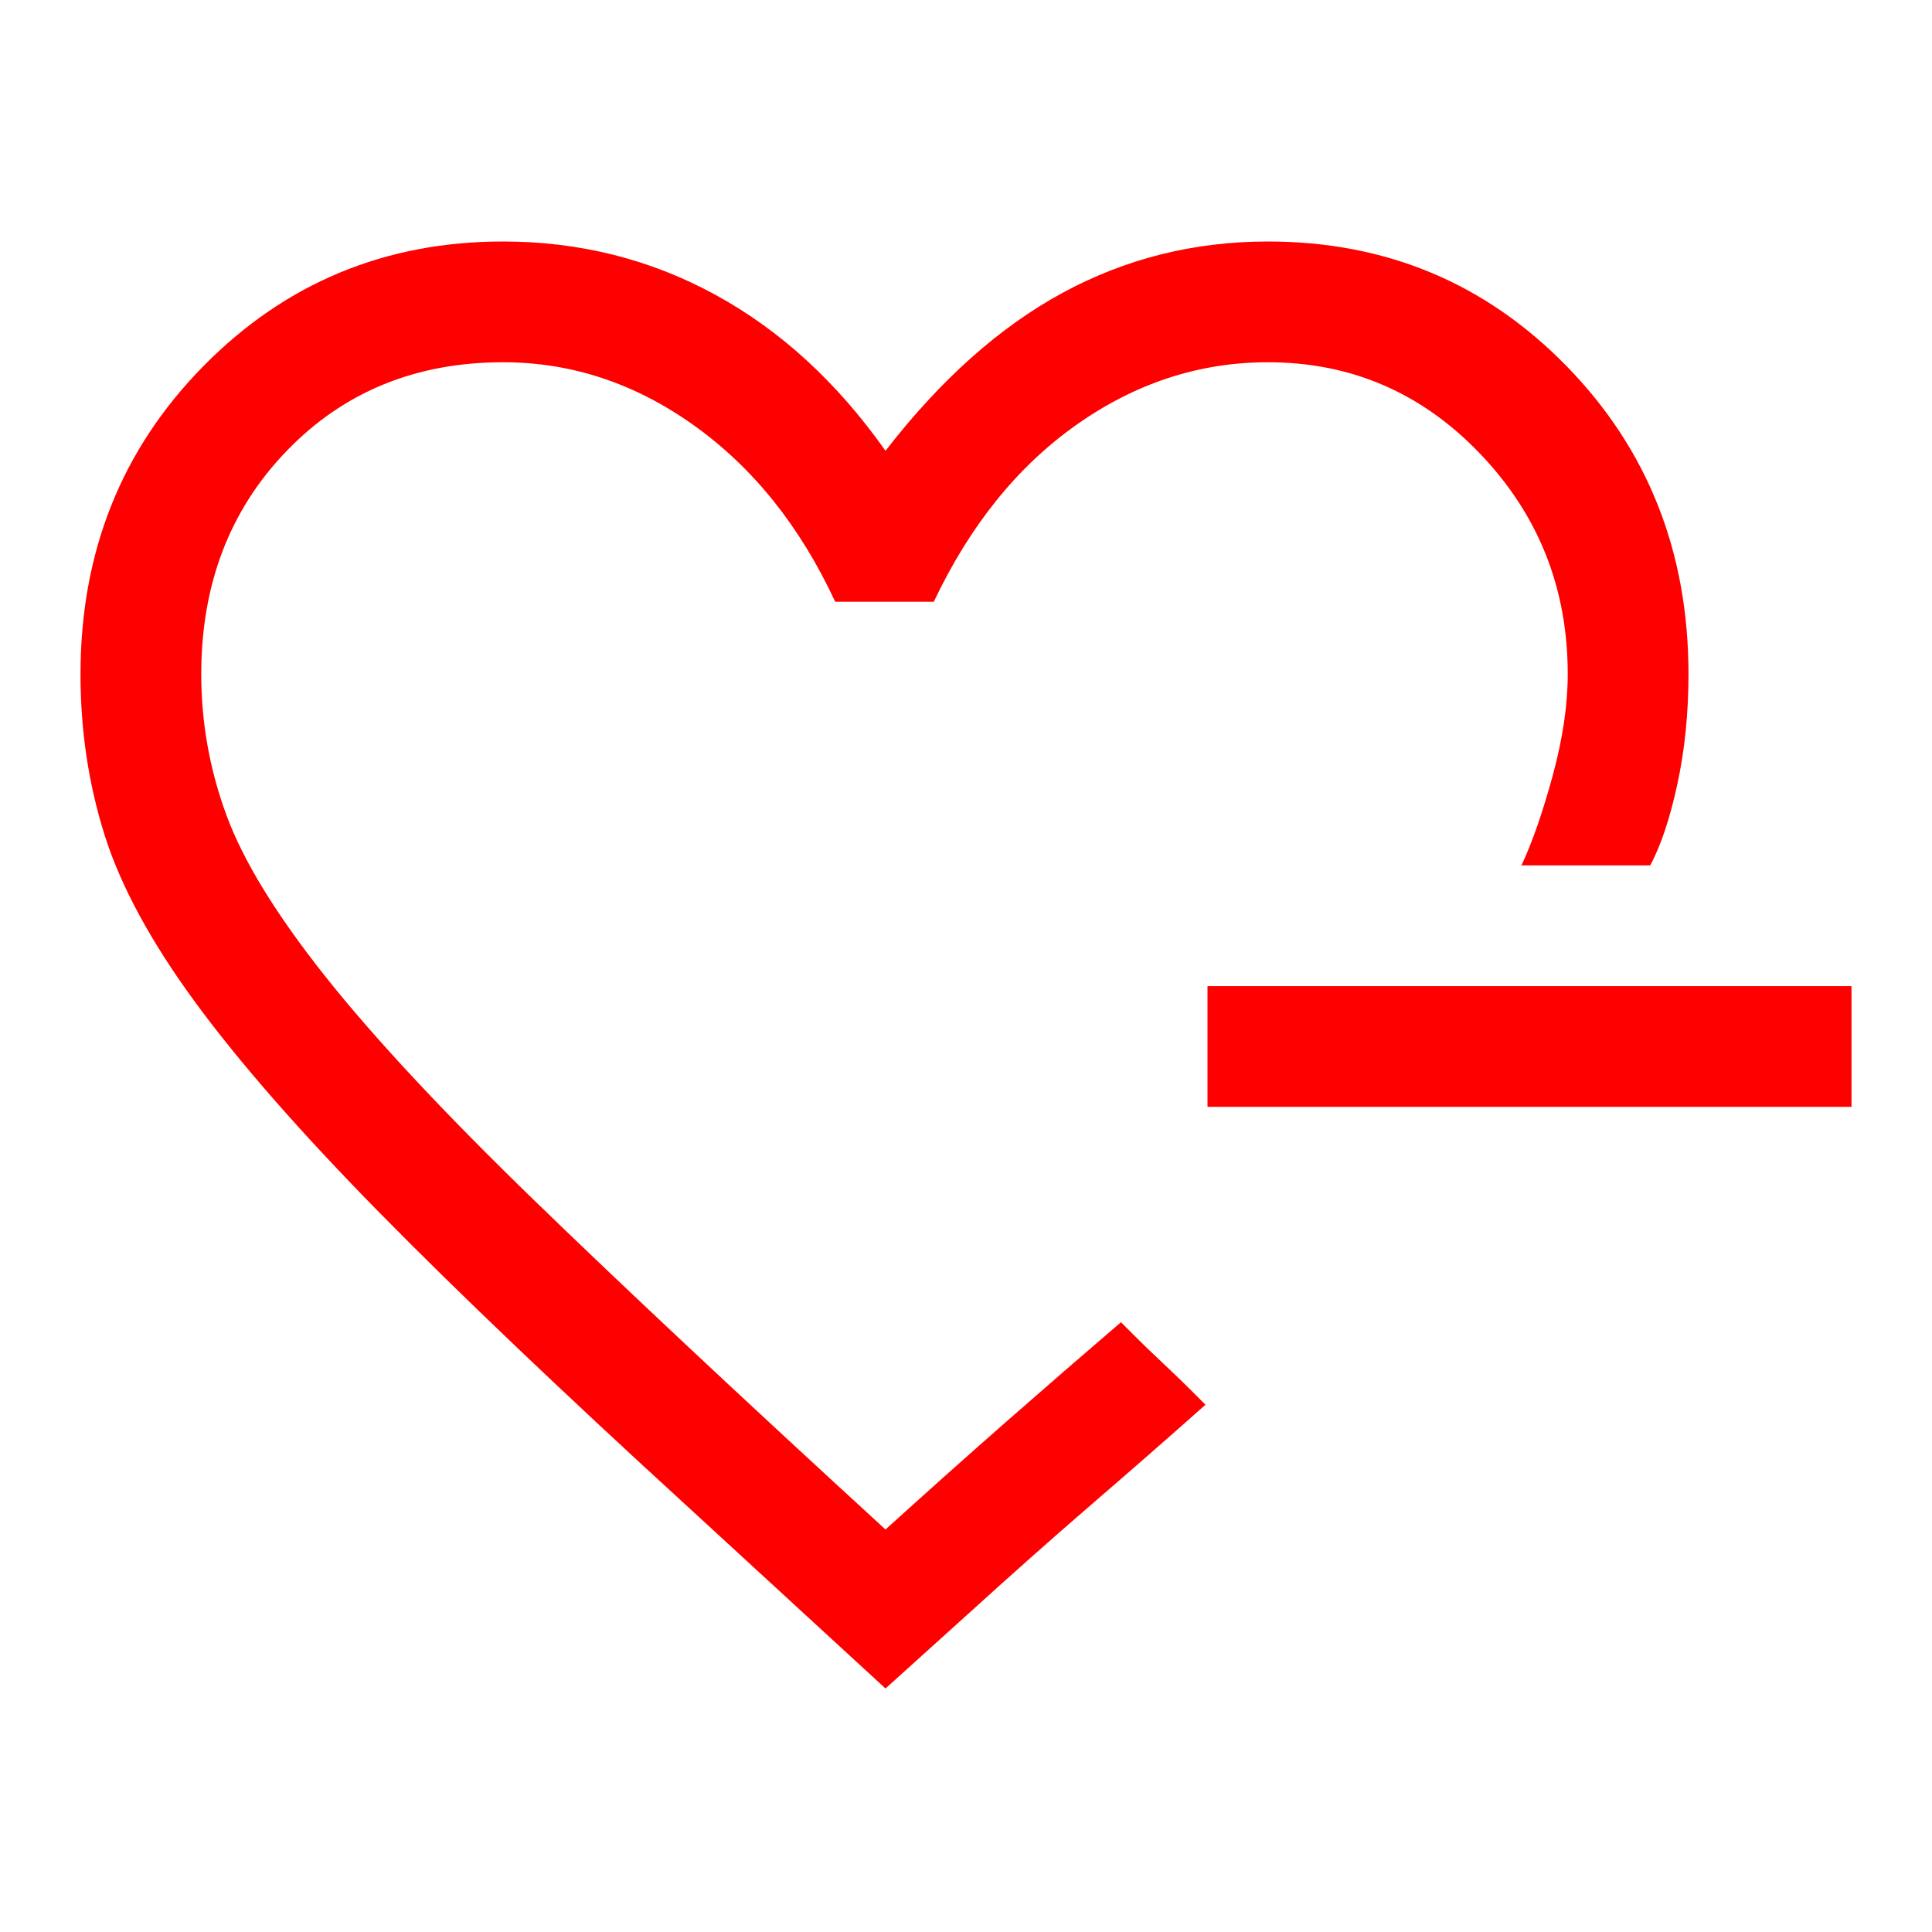 <svg xmlns="http://www.w3.org/2000/svg" style="fill:red" height="48" width="48"><path d="M22 23.15Zm0 18.8-4.95-4.55q-4.7-4.3-7.625-7.275Q6.5 27.15 4.85 24.9 3.2 22.65 2.6 20.75q-.6-1.9-.6-4Q2 12.2 5.05 9.1 8.1 6 12.5 6q2.85 0 5.275 1.325Q20.2 8.65 22 11.2q2.05-2.65 4.4-3.925Q28.75 6 31.5 6q4.4 0 7.425 3.1 3.025 3.1 3.025 7.65 0 1.45-.275 2.725Q41.4 20.75 41 21.5h-3.2q.4-.85.775-2.225t.375-2.525q0-3.2-2.175-5.475Q34.6 9 31.5 9q-2.55 0-4.75 1.55t-3.55 4.4h-2.45q-1.3-2.8-3.5-4.375Q15.05 9 12.5 9q-3.25 0-5.375 2.2T5 16.75q0 1.8.625 3.5t2.45 4q1.825 2.3 5.175 5.55Q16.6 33.05 22 38q1.6-1.45 3.025-2.7 1.425-1.25 2.825-2.45l.325.325q.325.325.725.7.4.375.725.7l.325.325q-1.35 1.2-2.8 2.45-1.45 1.25-3.1 2.75Zm8-14.45v-3h16v3Z"/></svg>